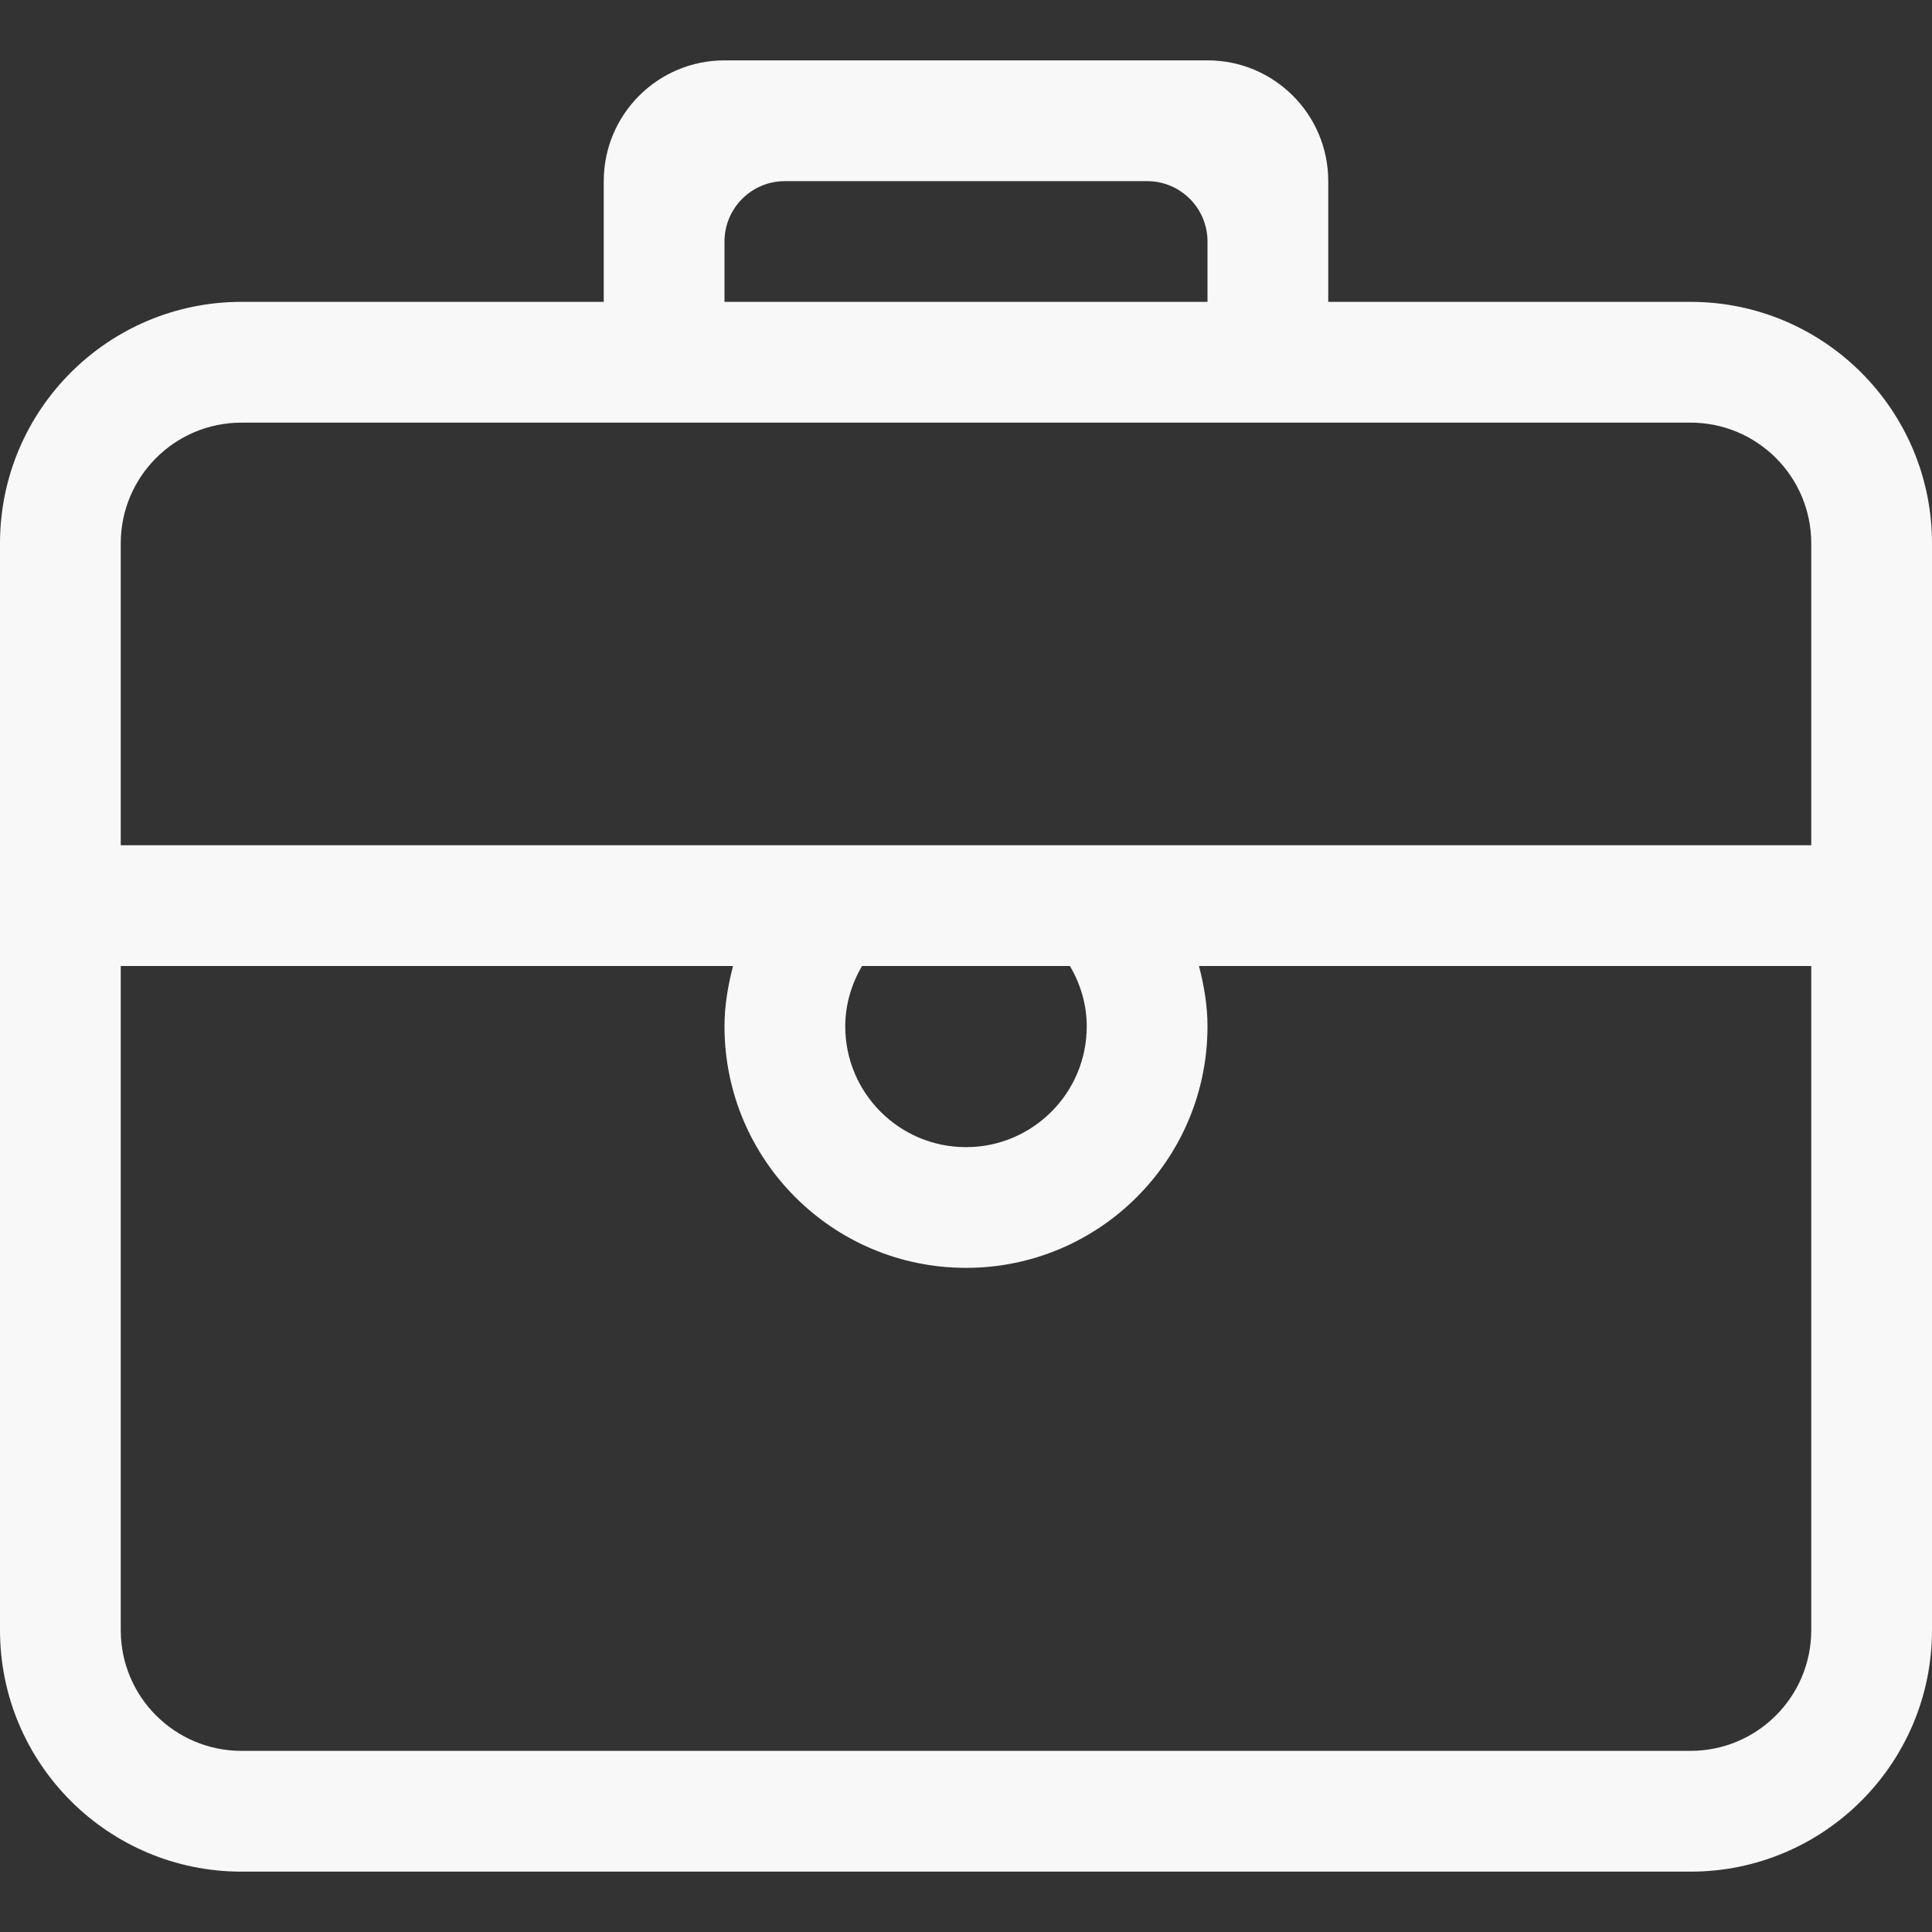 <?xml version="1.0" encoding="utf-8"?>
<!-- Generator: Adobe Illustrator 16.0.0, SVG Export Plug-In . SVG Version: 6.00 Build 0)  -->
<!DOCTYPE svg PUBLIC "-//W3C//DTD SVG 1.1//EN" "http://www.w3.org/Graphics/SVG/1.1/DTD/svg11.dtd">
<svg version="1.1" id="Capa_1" xmlns="http://www.w3.org/2000/svg" xmlns:xlink="http://www.w3.org/1999/xlink" x="0px" y="0px"
	 width="612px" height="612px" viewBox="0 0 612 612" enable-background="new 0 0 612 612" xml:space="preserve">
<rect x="0" y="0" width="612" height="612" fill="#333333" stroke="none"/>
<g>
	<g id="XMLID_1_">
		<g>
			<path fill="#F8F8F8" d="M612,172.12v344.26c0,42.24-34.25,76.5-76.5,76.5h-459c-42.25,0-76.5-34.26-76.5-76.5V172.12
				c0-42.24,34.25-76.5,76.5-76.5h114.75V57.38c0-21.12,17.12-38.26,38.25-38.26h153c21.13,0,38.25,17.12,38.25,38.26v38.24H535.5
				C577.75,95.62,612,129.88,612,172.12z M573.75,516.38V306H379.8c1.59,6.14,2.7,12.49,2.7,19.12c0,42.25-34.25,76.5-76.5,76.5
				s-76.5-34.25-76.5-76.5c0-6.63,1.11-12.96,2.7-19.12H38.25v210.38c0,21.11,17.12,38.24,38.25,38.24h459
				C556.63,554.62,573.75,537.49,573.75,516.38z M573.75,267.75v-95.63c0-21.13-17.12-38.24-38.25-38.24h-459
				c-21.13,0-38.25,17.11-38.25,38.24v95.63H573.75z M382.5,95.62V76.5c0-10.56-8.57-19.12-19.12-19.12H248.62
				c-10.55,0-19.12,8.56-19.12,19.12v19.12H382.5z M344.25,325.12c0-7-2.03-13.48-5.32-19.12h-65.88c-3.27,5.64-5.3,12.12-5.3,19.12
				c0,21.14,17.12,38.26,38.25,38.26C327.11,363.38,344.25,346.26,344.25,325.12z"/>
		</g>
		<g>
		</g>
	</g>
</g>
</svg>
